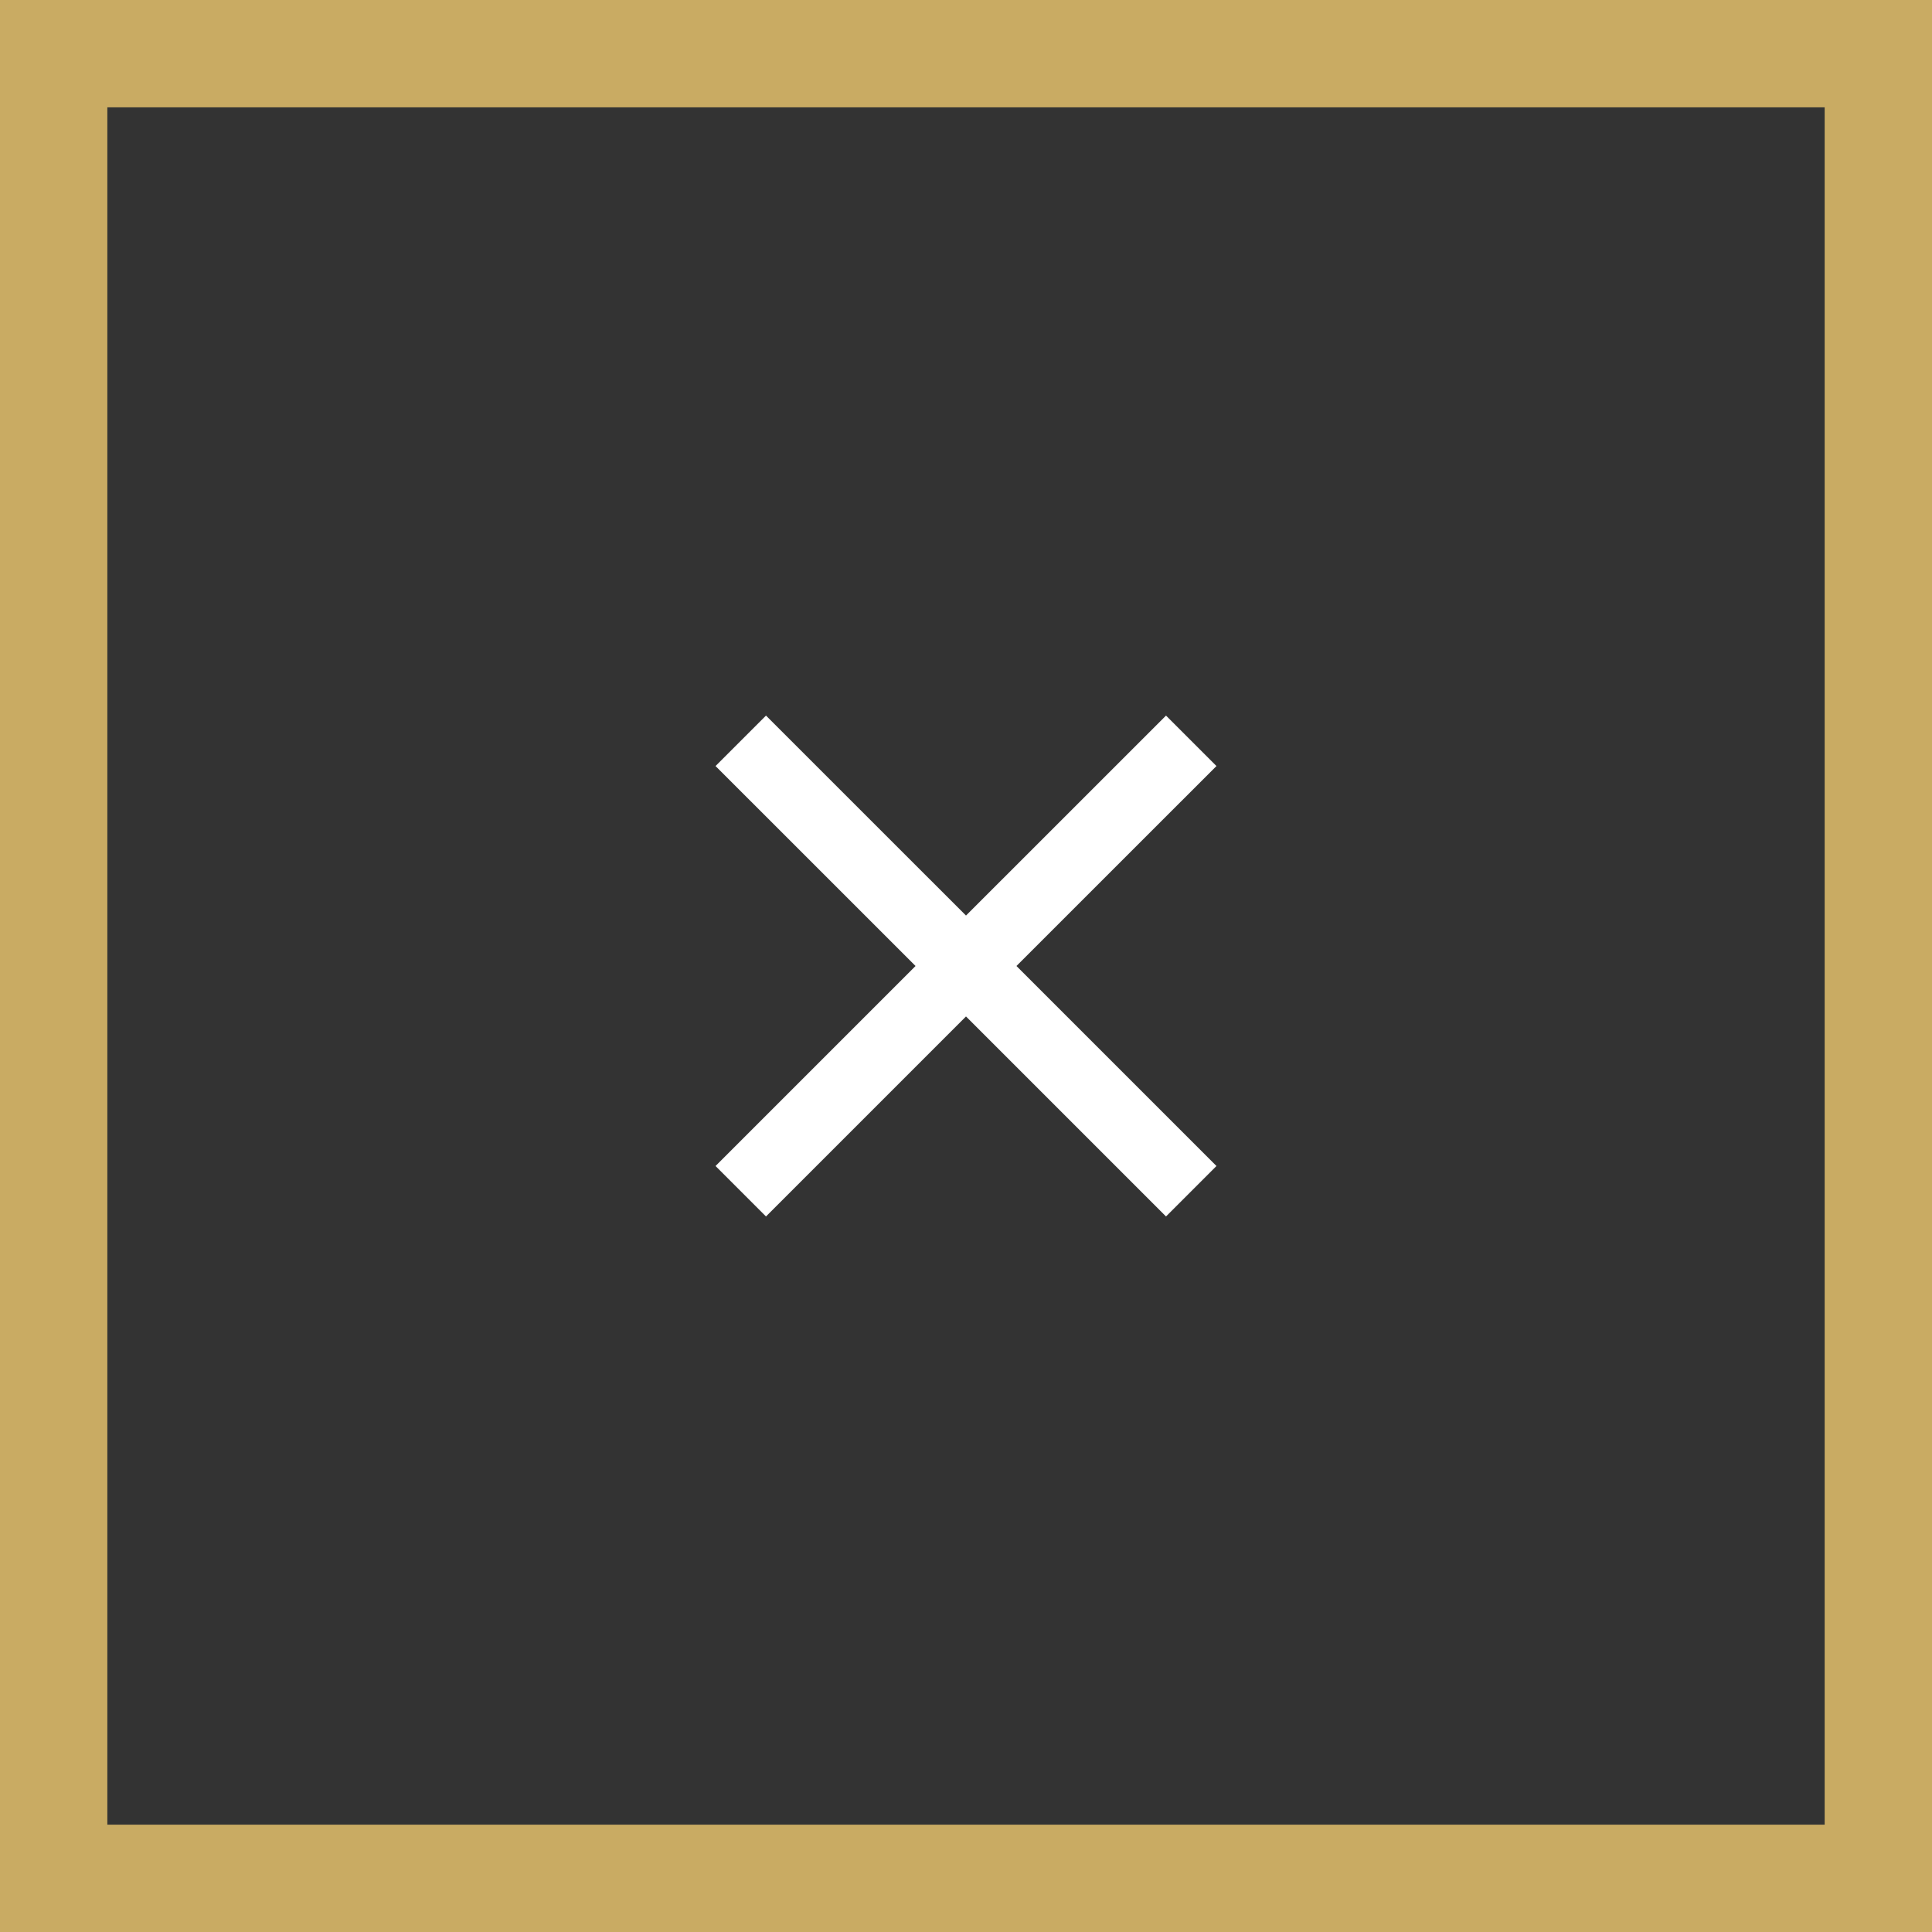 <svg width="36" height="36" viewBox="0 0 36 36" fill="none" xmlns="http://www.w3.org/2000/svg">
<rect x="0" y="0" width="36" height="36" fill="#333333" stroke="none"/>
<path d="M21.727 13.334L18 17.06L14.273 13.334L13.333 14.274L17.06 18L13.333 21.727L14.273 22.667L18 18.94L21.727 22.667L22.667 21.727L18.94 18L22.667 14.274L21.727 13.334Z" fill="white"/>
<rect x="1" y="1" width="34" height="34" stroke="#C9AB63" stroke-width="2"/>
</svg>
